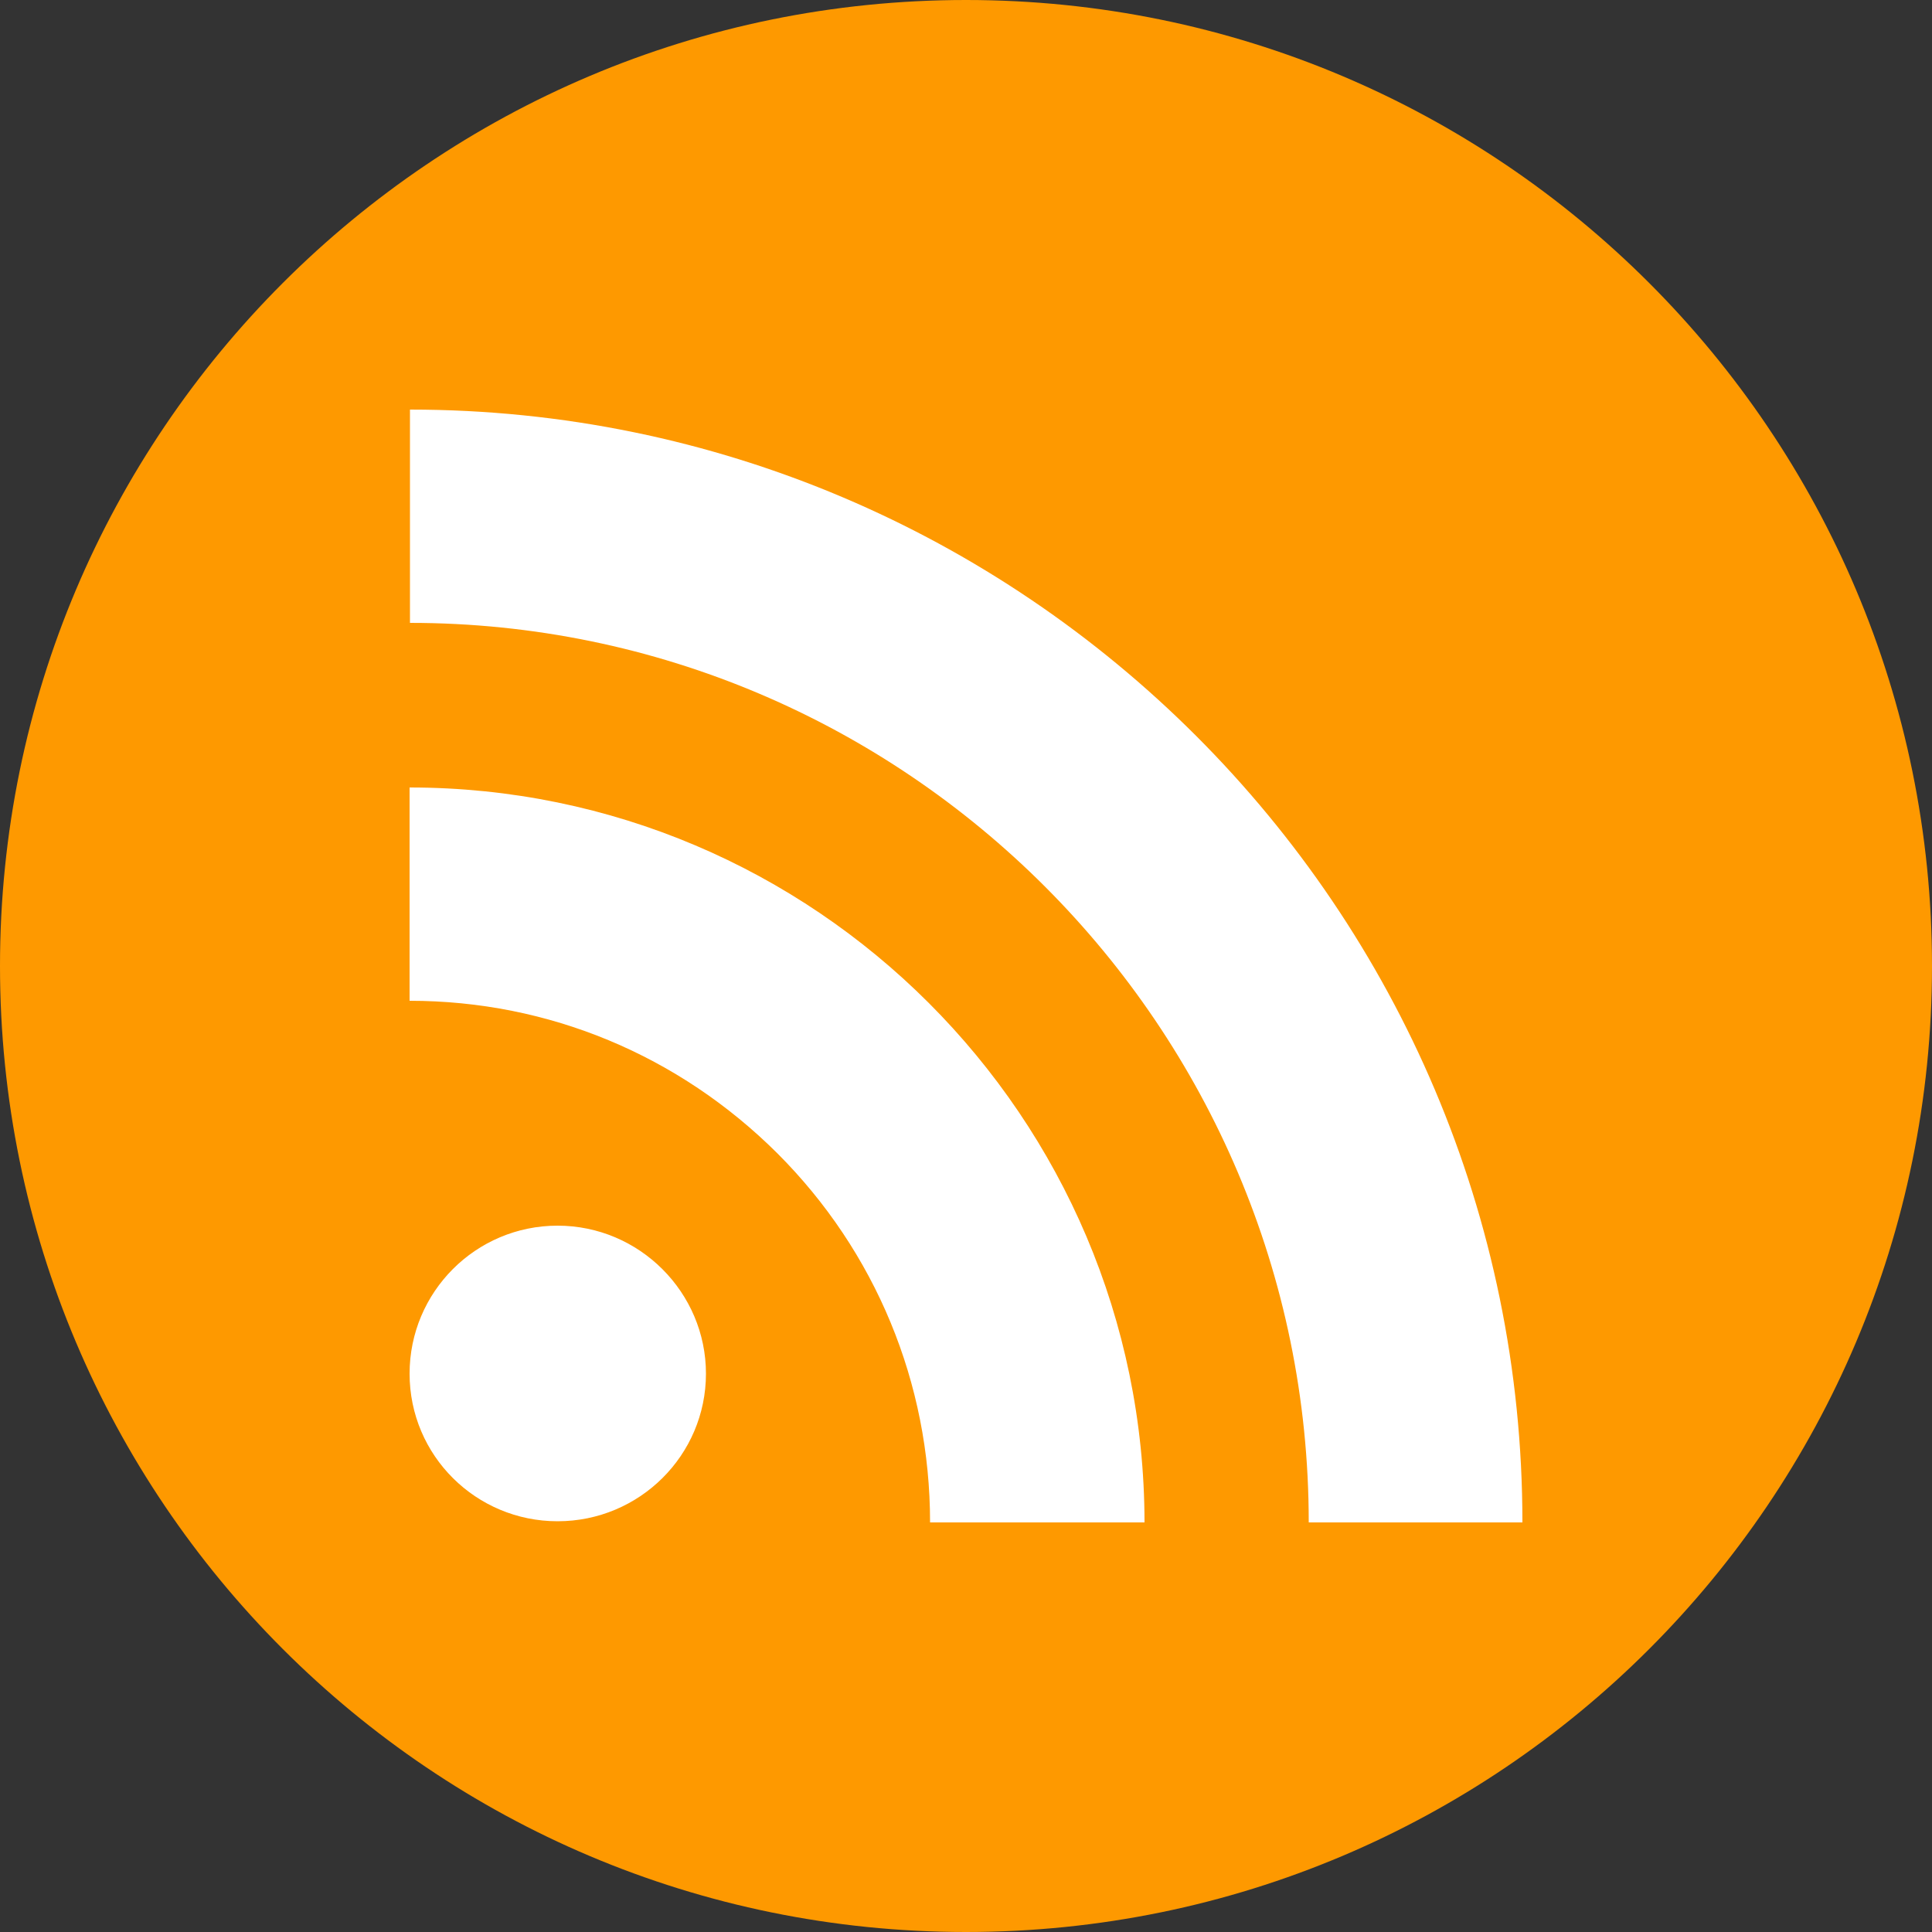 <svg xmlns="http://www.w3.org/2000/svg" viewBox="0 0 500 500" enable-background="new 0 0 500 500" width="28" height="28"><rect x="0" y="0" width="500" height="500" fill="#333333" stroke="none"/><path fill="#FE9900" d="M250 0C111.9 0 0 111.9 0 250s111.9 250 250 250 250-111.9 250-250S388.1 0 250 0z"/><g fill="#fff"><path d="M106.1 106v55.2c128.2 0 232.6 104.5 232.6 232.8H394c0-158.8-129.2-288-287.9-288zM106 203.8V259c36 0 69.7 14.1 95.2 39.5 25.4 25.4 39.5 59.4 39.5 95.5h55.5c-.1-104.9-85.4-190.2-190.2-190.2zM144.3 317.2c-21.2 0-38.3 17.2-38.3 38.3 0 21.2 17.2 38.2 38.3 38.2 21.2 0 38.4-17.1 38.4-38.2 0-21-17.2-38.3-38.4-38.3z"/></g></svg>